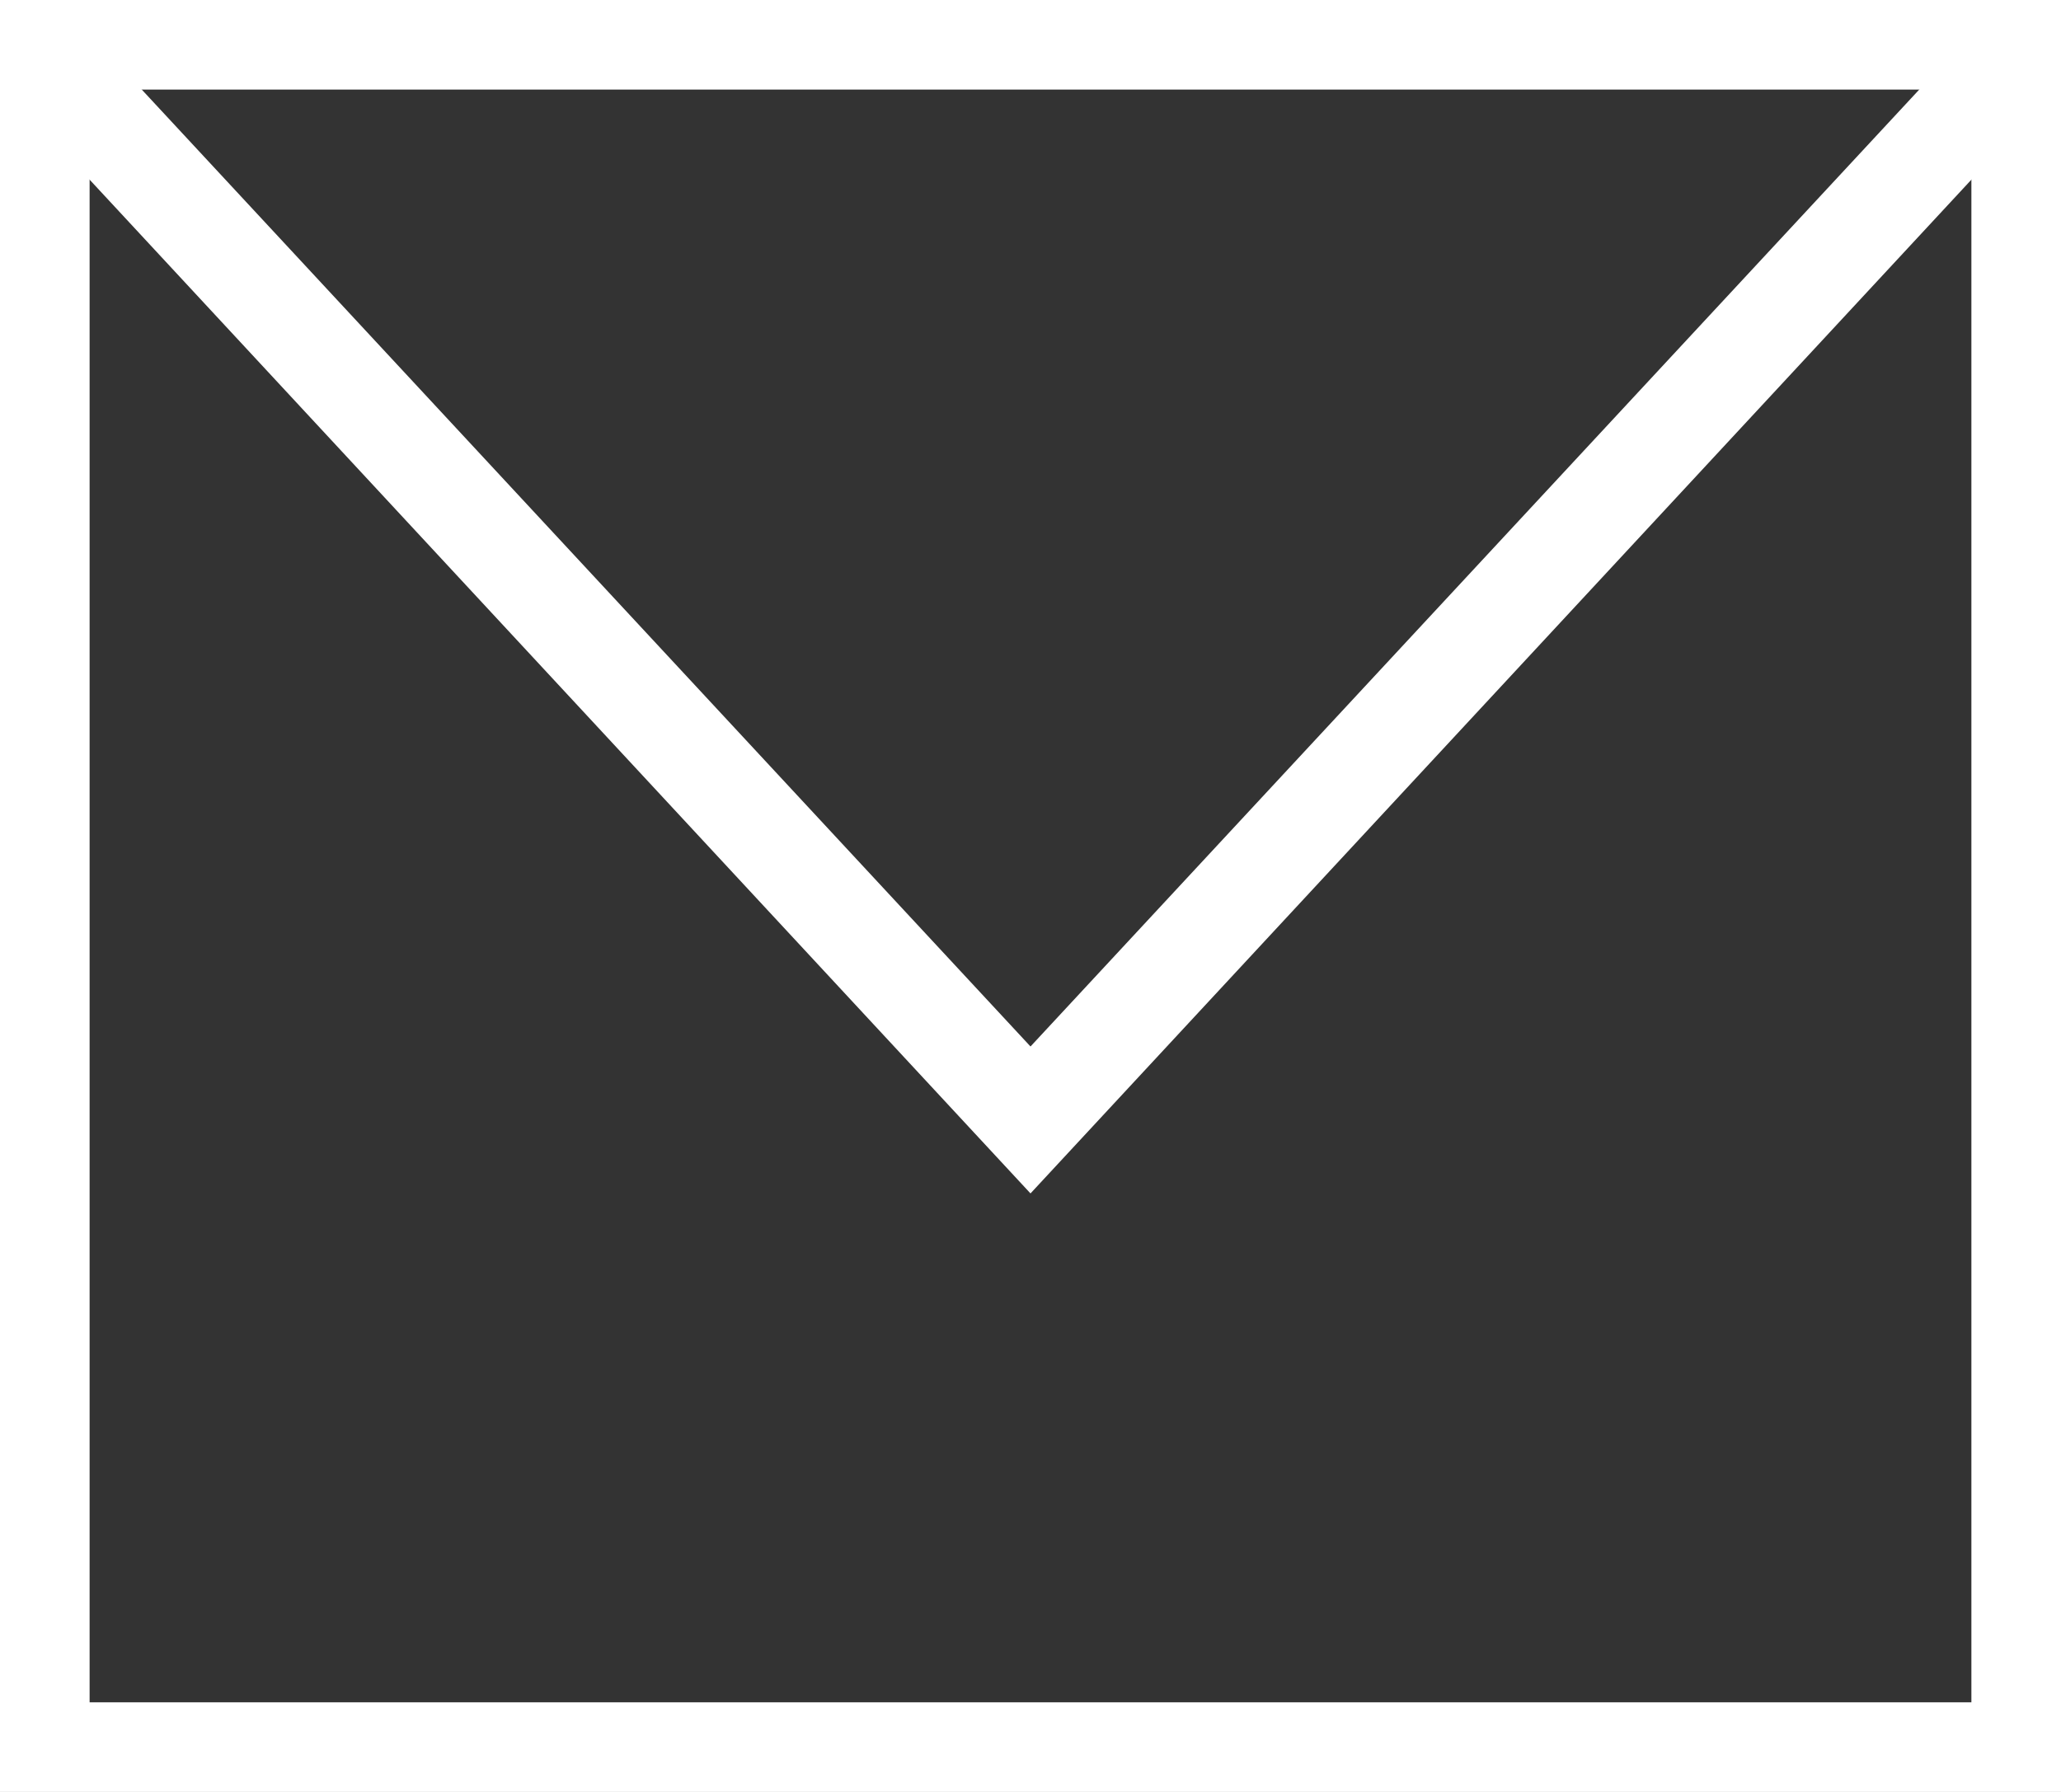 <svg xmlns="http://www.w3.org/2000/svg" viewBox="0 0 23 20"><rect x="0" y="0" width="23" height="20" fill="#333333" stroke="none"/><defs><style>.a{fill:#fff;}</style></defs><title>icon_w_</title><polygon class="a" points="11.5 13.32 0.16 1.1 0.96 0.33 11.5 11.68 22.04 0.33 22.84 1.1 11.5 13.32"/><path class="a" d="M22,1V19H1V1H22m1-1H0V20H23V0Z" transform="translate(0)"/></svg>